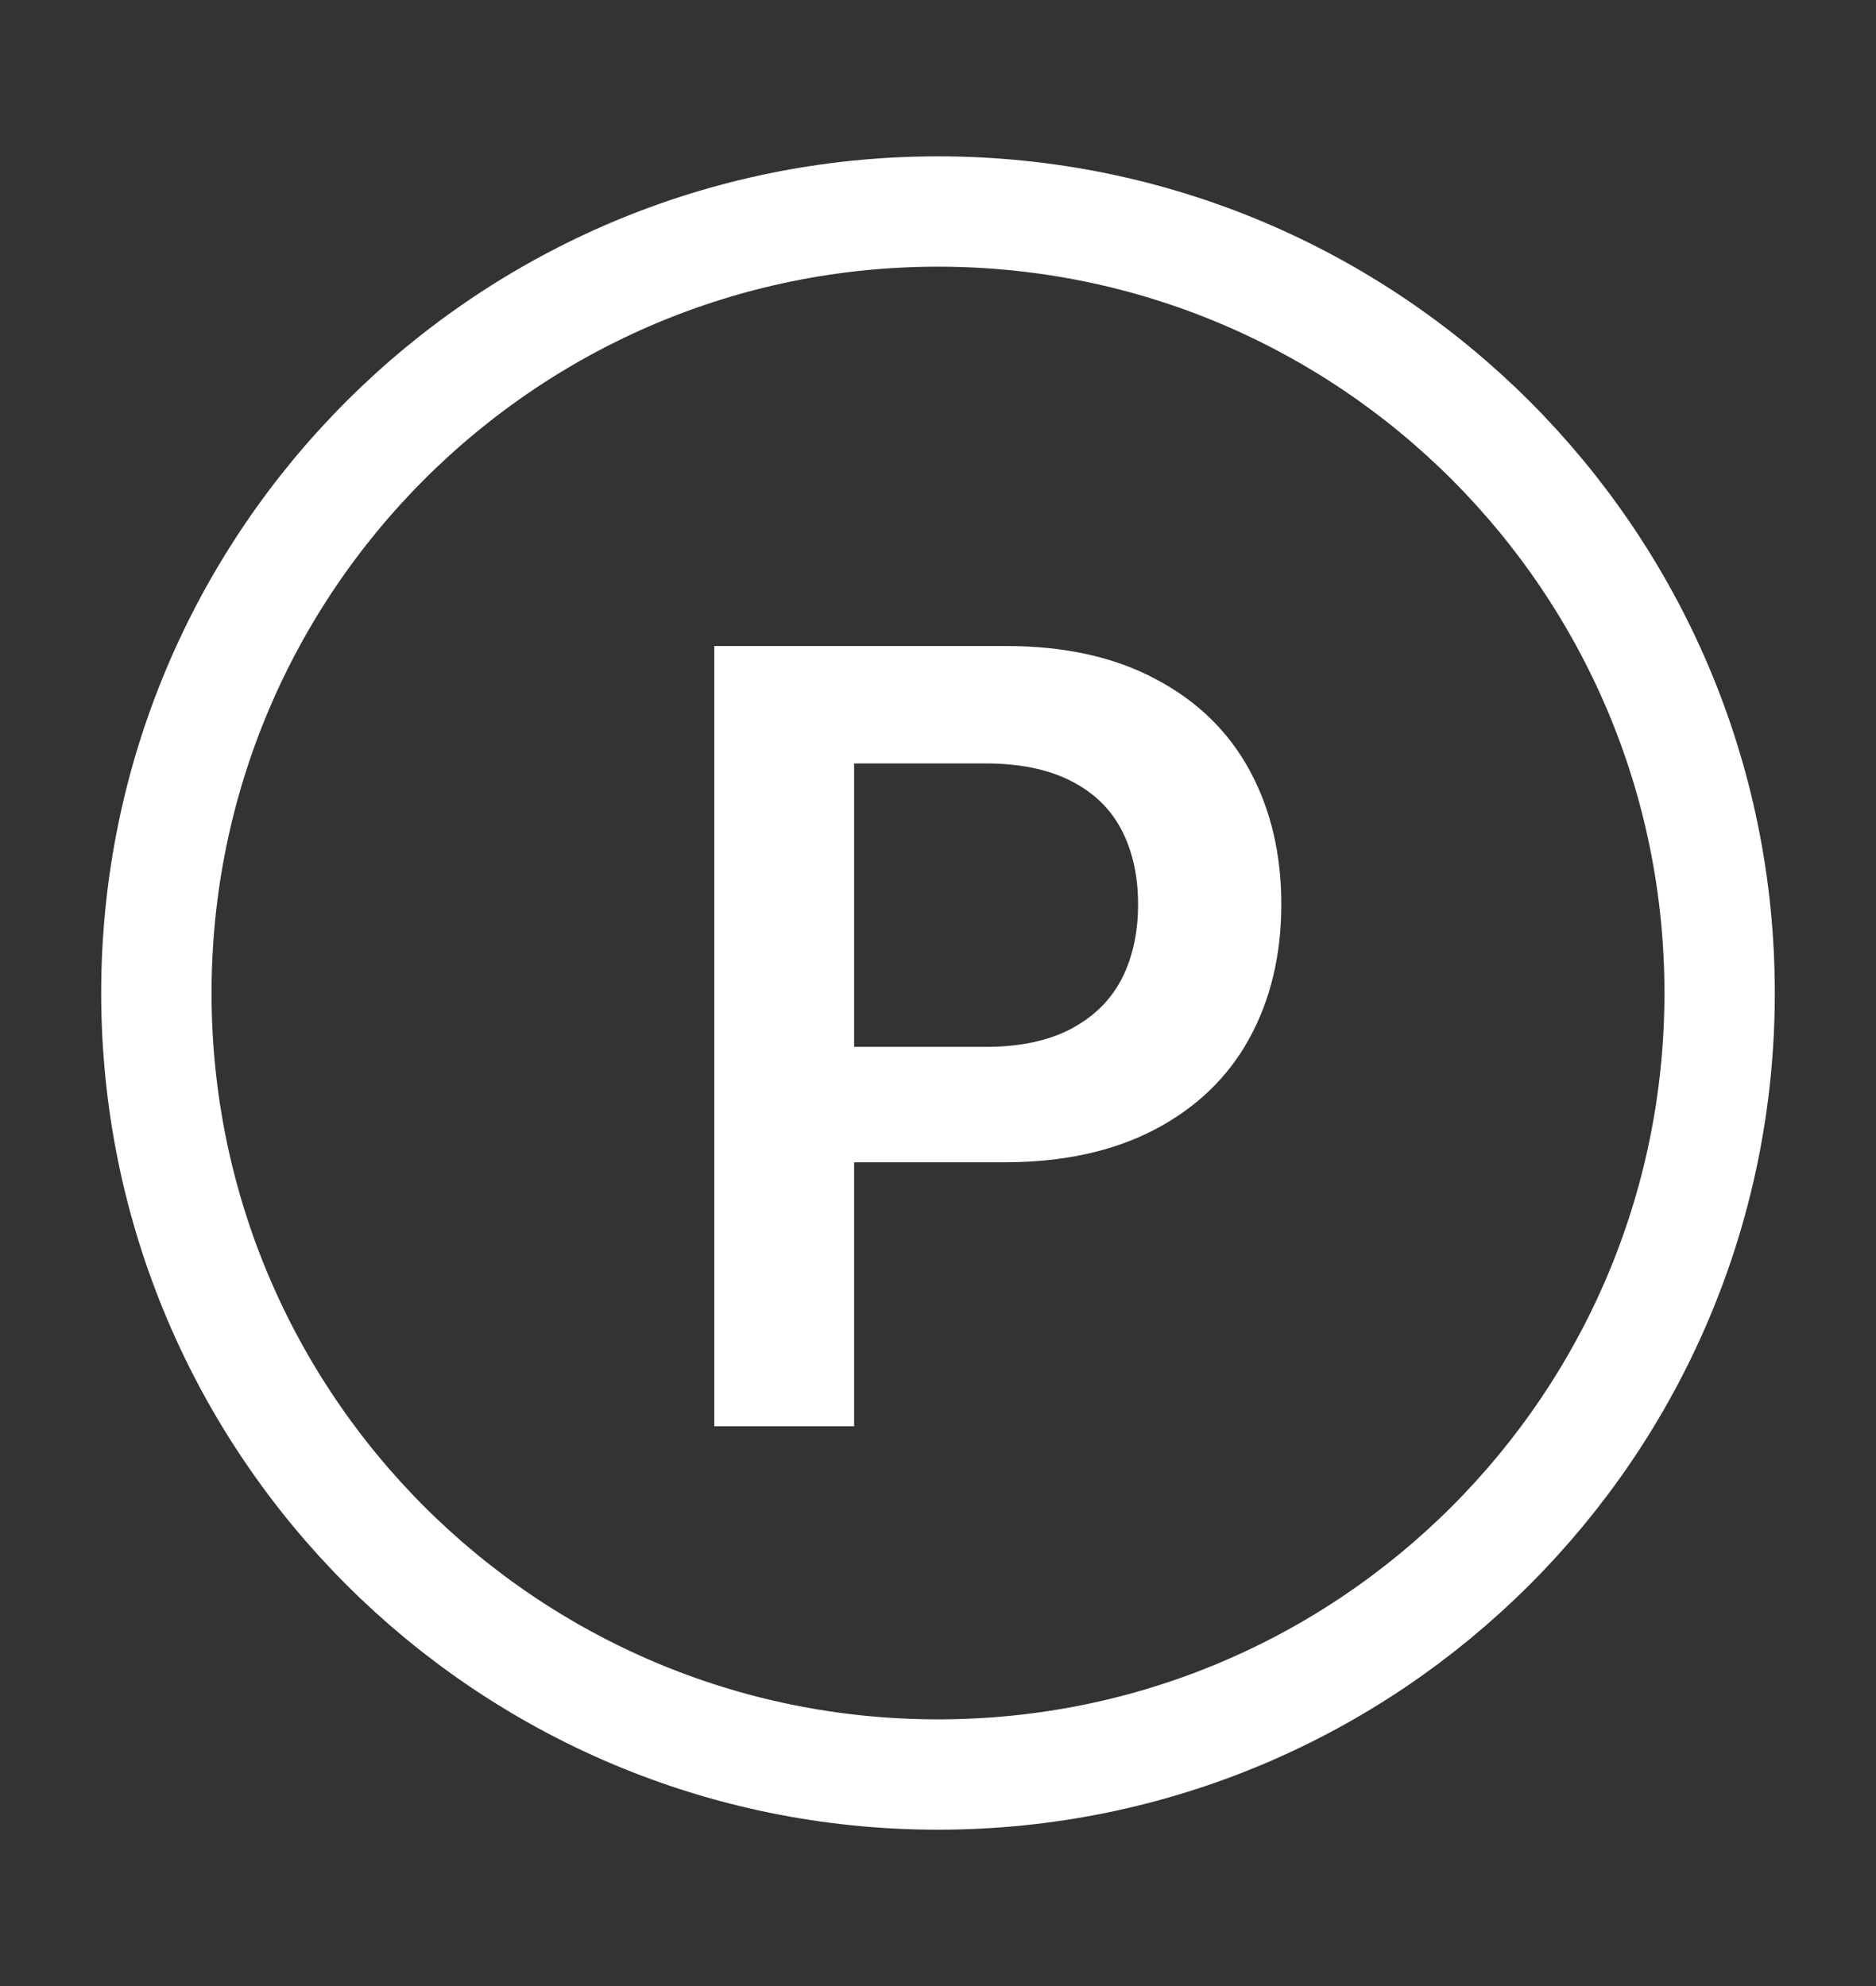 <svg width="17" height="18" viewBox="0 0 17 18" fill="none" xmlns="http://www.w3.org/2000/svg">
<rect x="0" y="0" width="17" height="18" fill="#333333" stroke="none"/>
<path d="M8.5 16.083C12.412 16.083 15.583 12.912 15.583 9C15.583 5.088 12.412 1.917 8.5 1.917C4.588 1.917 1.417 5.088 1.417 9C1.417 12.912 4.588 16.083 8.5 16.083Z" stroke="white" stroke-linecap="round" stroke-linejoin="round"/>
<path d="M6.473 5.855H9.118C9.648 5.855 10.1 5.955 10.475 6.156C10.85 6.354 11.133 6.63 11.325 6.984C11.516 7.337 11.611 7.741 11.611 8.196C11.611 8.654 11.514 9.06 11.321 9.412C11.128 9.764 10.842 10.039 10.465 10.237C10.087 10.435 9.633 10.534 9.101 10.534H7.343V9.488H8.932C9.24 9.488 9.498 9.434 9.705 9.325C9.912 9.215 10.065 9.064 10.164 8.873C10.263 8.68 10.313 8.454 10.313 8.196C10.313 7.939 10.263 7.714 10.164 7.523C10.065 7.332 9.912 7.183 9.705 7.078C9.498 6.972 9.238 6.919 8.925 6.919H7.74V12.927H6.473V5.855Z" fill="white"/>
</svg>
